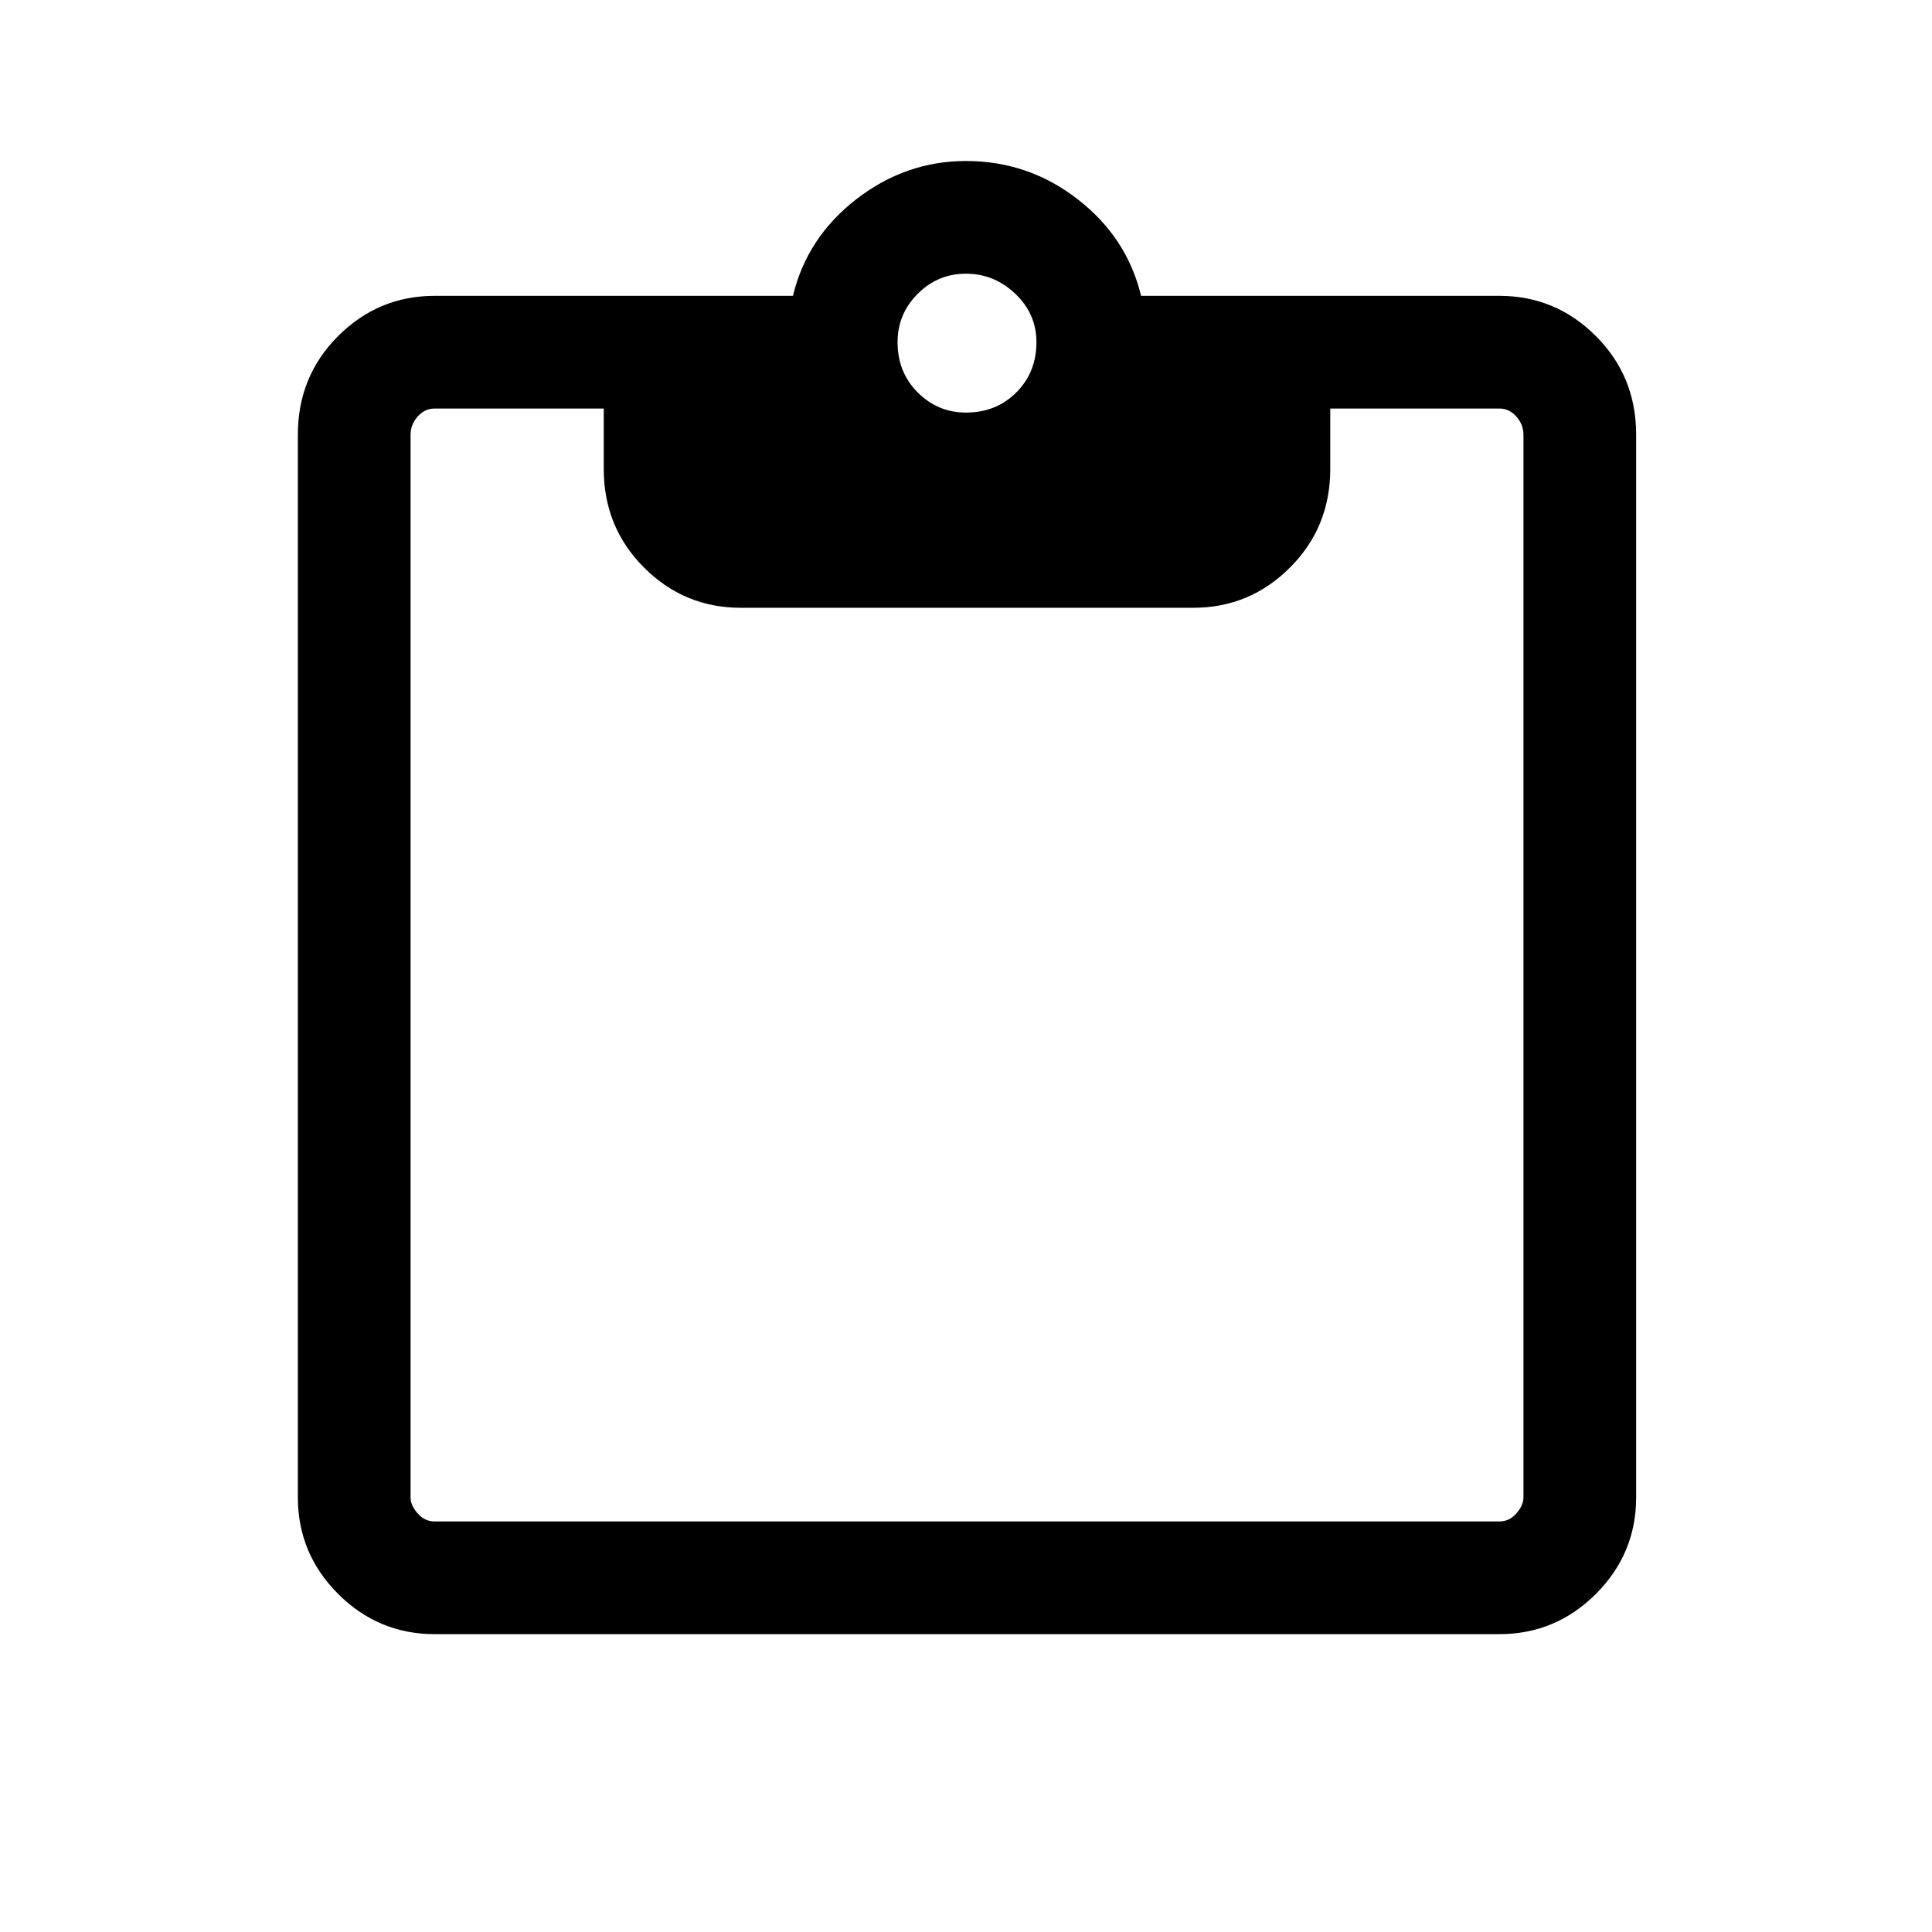 <svg xmlns="http://www.w3.org/2000/svg" height="24" width="24"><path d="M12 5.125q.375 0 .625-.25t.25-.625q0-.35-.262-.6Q12.35 3.4 12 3.4t-.6.25q-.25.25-.25.6 0 .375.25.625t.6.25ZM5.4 20.3q-.7 0-1.2-.5t-.5-1.2V5.4q0-.725.5-1.225.5-.5 1.2-.5h4.45q.175-.725.787-1.2Q11.25 2 12 2q.775 0 1.387.475.613.475.788 1.2h4.45q.7 0 1.2.5t.5 1.225v13.2q0 .7-.5 1.2t-1.2.5Zm0-1.4h13.225q.125 0 .212-.1.088-.1.088-.2V5.4q0-.125-.088-.225-.087-.1-.212-.1h-2.1v.75q0 .725-.5 1.225-.5.5-1.2.5H9.2q-.7 0-1.2-.5t-.5-1.225v-.75H5.4q-.125 0-.212.1-.088.1-.088.225v13.2q0 .1.088.2.087.1.212.1Z"/></svg>